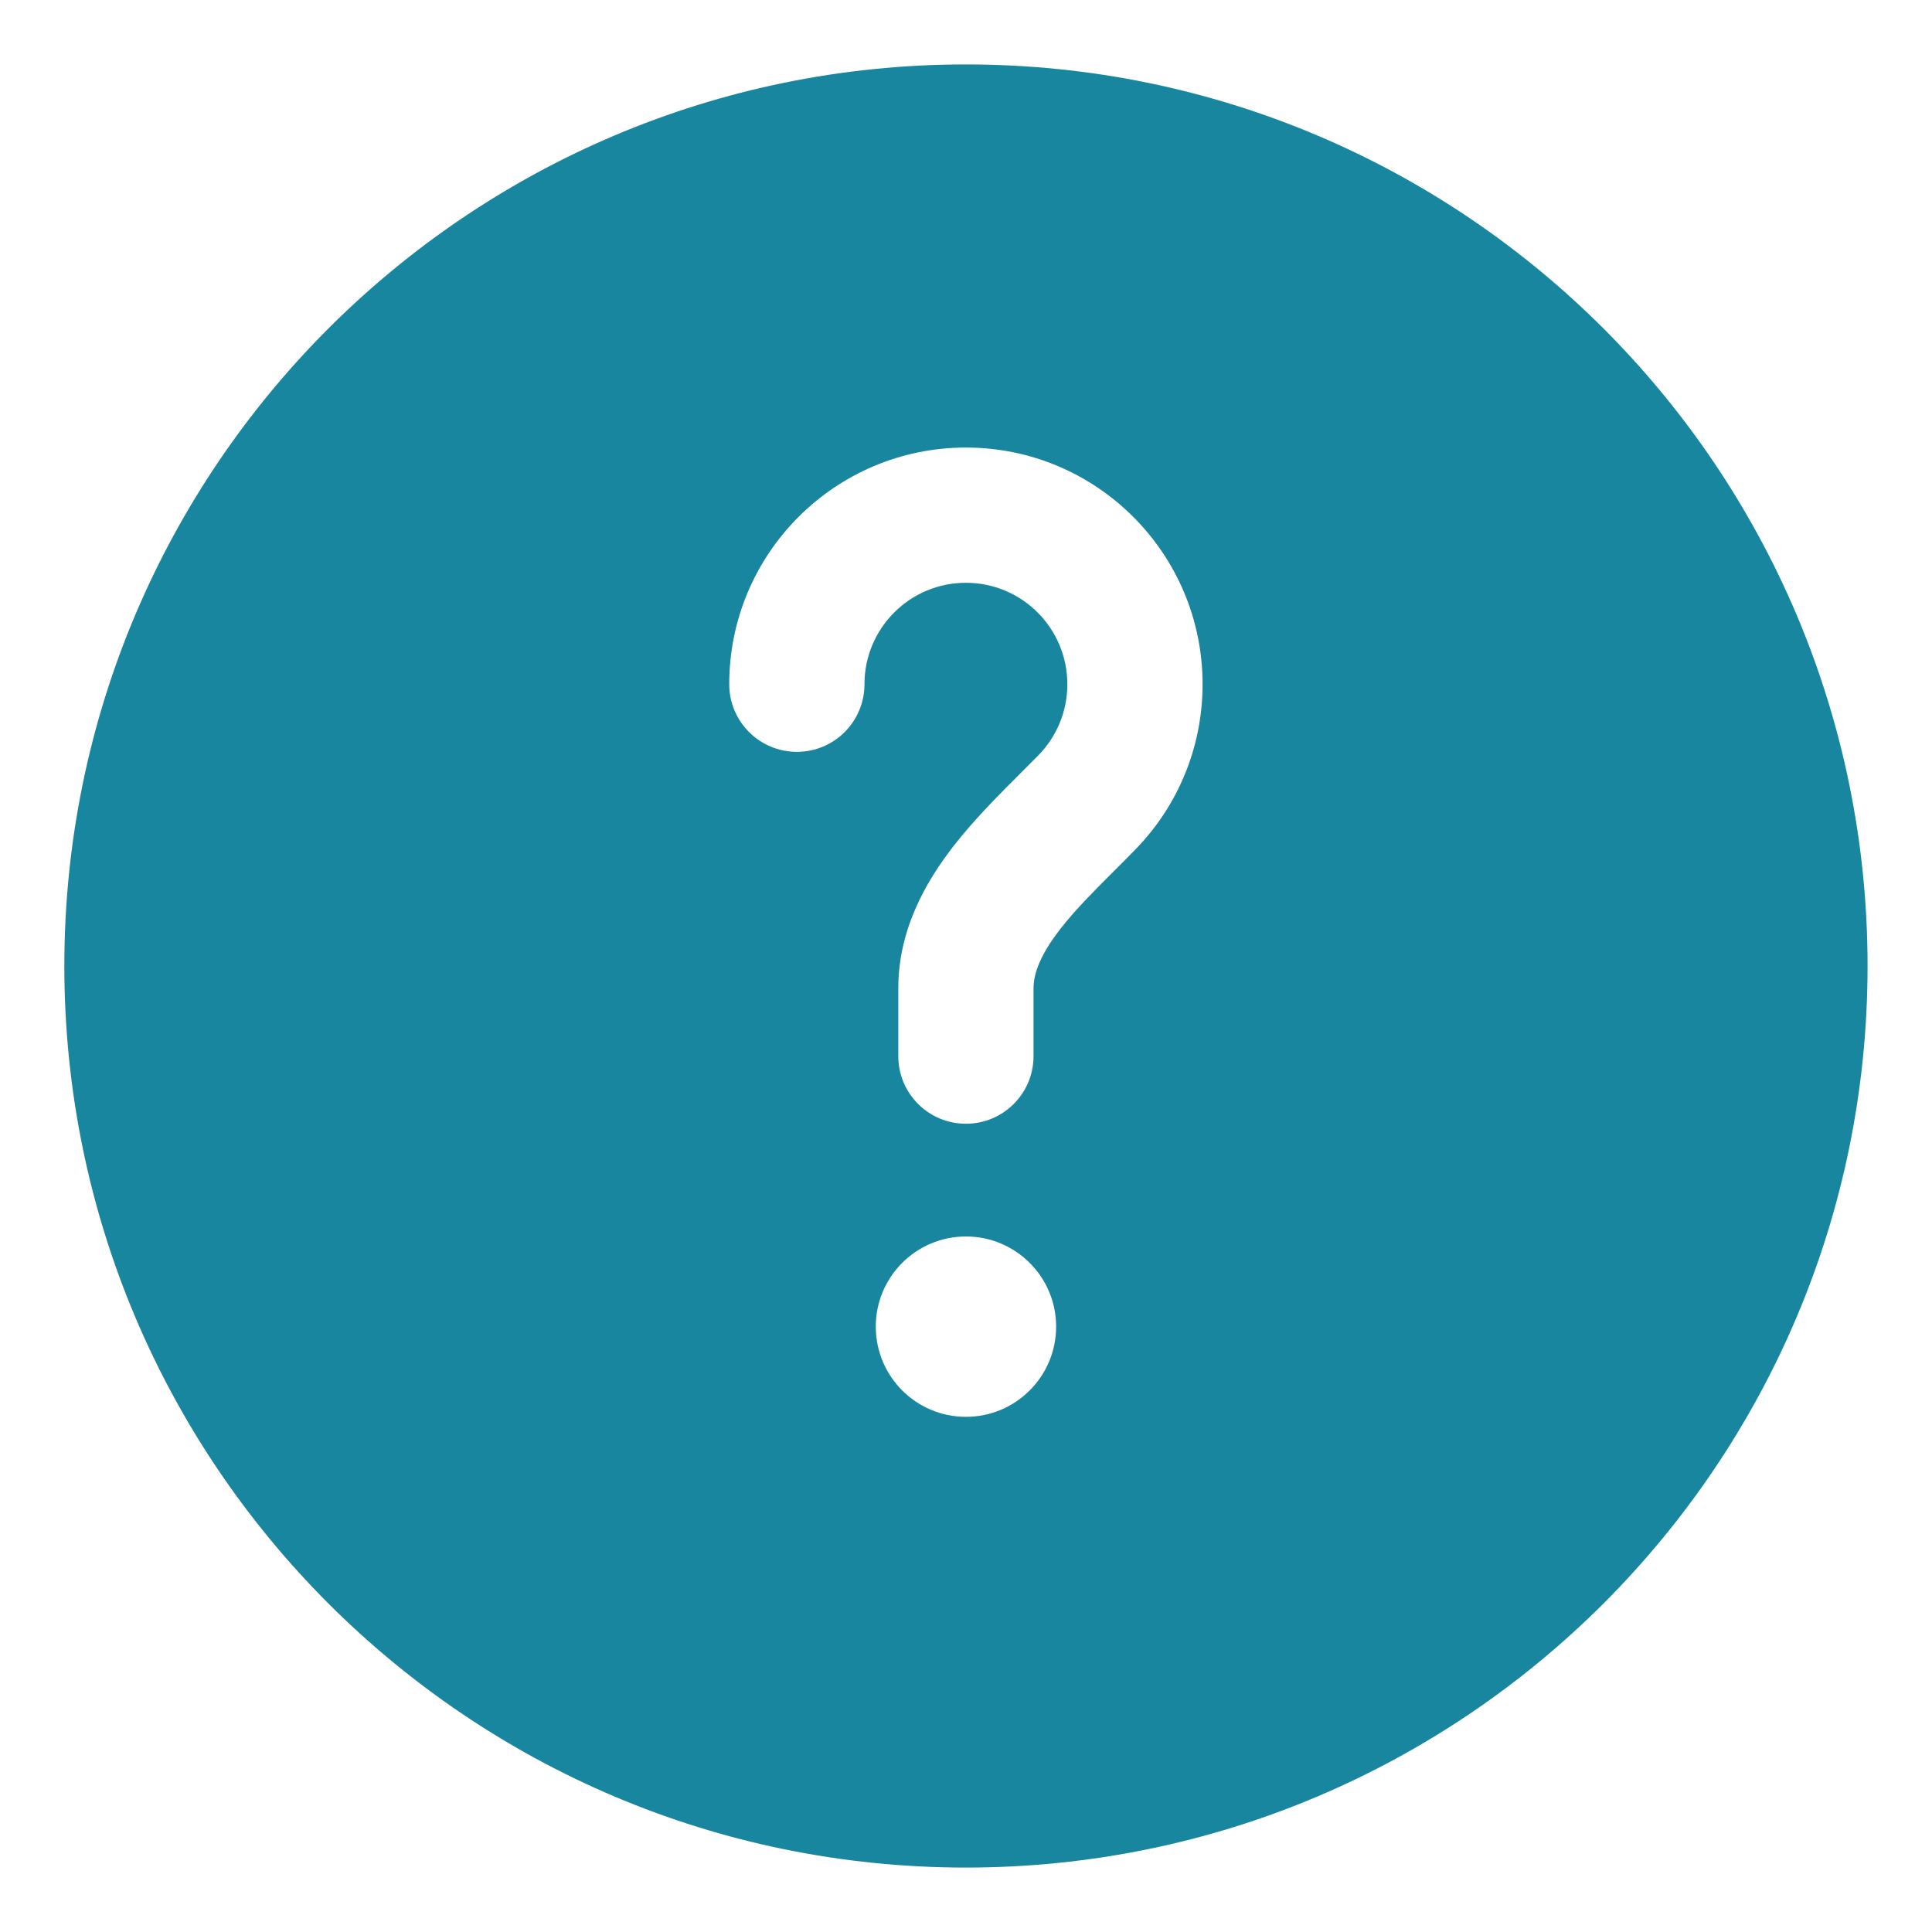 <svg width="20" height="20" viewBox="0 0 20 20" fill="none" xmlns="http://www.w3.org/2000/svg">
<path fill-rule="evenodd" clip-rule="evenodd" d="M19.333 10C19.333 15.155 15.154 19.333 9.999 19.333C4.845 19.333 0.666 15.155 0.666 10C0.666 4.845 4.845 0.667 9.999 0.667C15.154 0.667 19.333 4.845 19.333 10ZM9.999 6.033C9.419 6.033 8.949 6.503 8.949 7.083C8.949 7.47 8.636 7.783 8.249 7.783C7.863 7.783 7.549 7.47 7.549 7.083C7.549 5.73 8.646 4.633 9.999 4.633C11.352 4.633 12.449 5.73 12.449 7.083C12.449 7.747 12.185 8.35 11.757 8.79C11.671 8.879 11.588 8.961 11.51 9.039C11.309 9.241 11.132 9.417 10.977 9.616C10.773 9.879 10.699 10.072 10.699 10.233V10.933C10.699 11.32 10.386 11.633 9.999 11.633C9.613 11.633 9.299 11.32 9.299 10.933V10.233C9.299 9.622 9.584 9.127 9.873 8.756C10.086 8.482 10.354 8.214 10.572 7.997C10.638 7.931 10.699 7.87 10.753 7.815C10.937 7.625 11.049 7.368 11.049 7.083C11.049 6.503 10.579 6.033 9.999 6.033ZM9.999 14.667C10.515 14.667 10.933 14.249 10.933 13.733C10.933 13.218 10.515 12.8 9.999 12.8C9.484 12.8 9.066 13.218 9.066 13.733C9.066 14.249 9.484 14.667 9.999 14.667Z" fill="#1986A0"/>
</svg>
